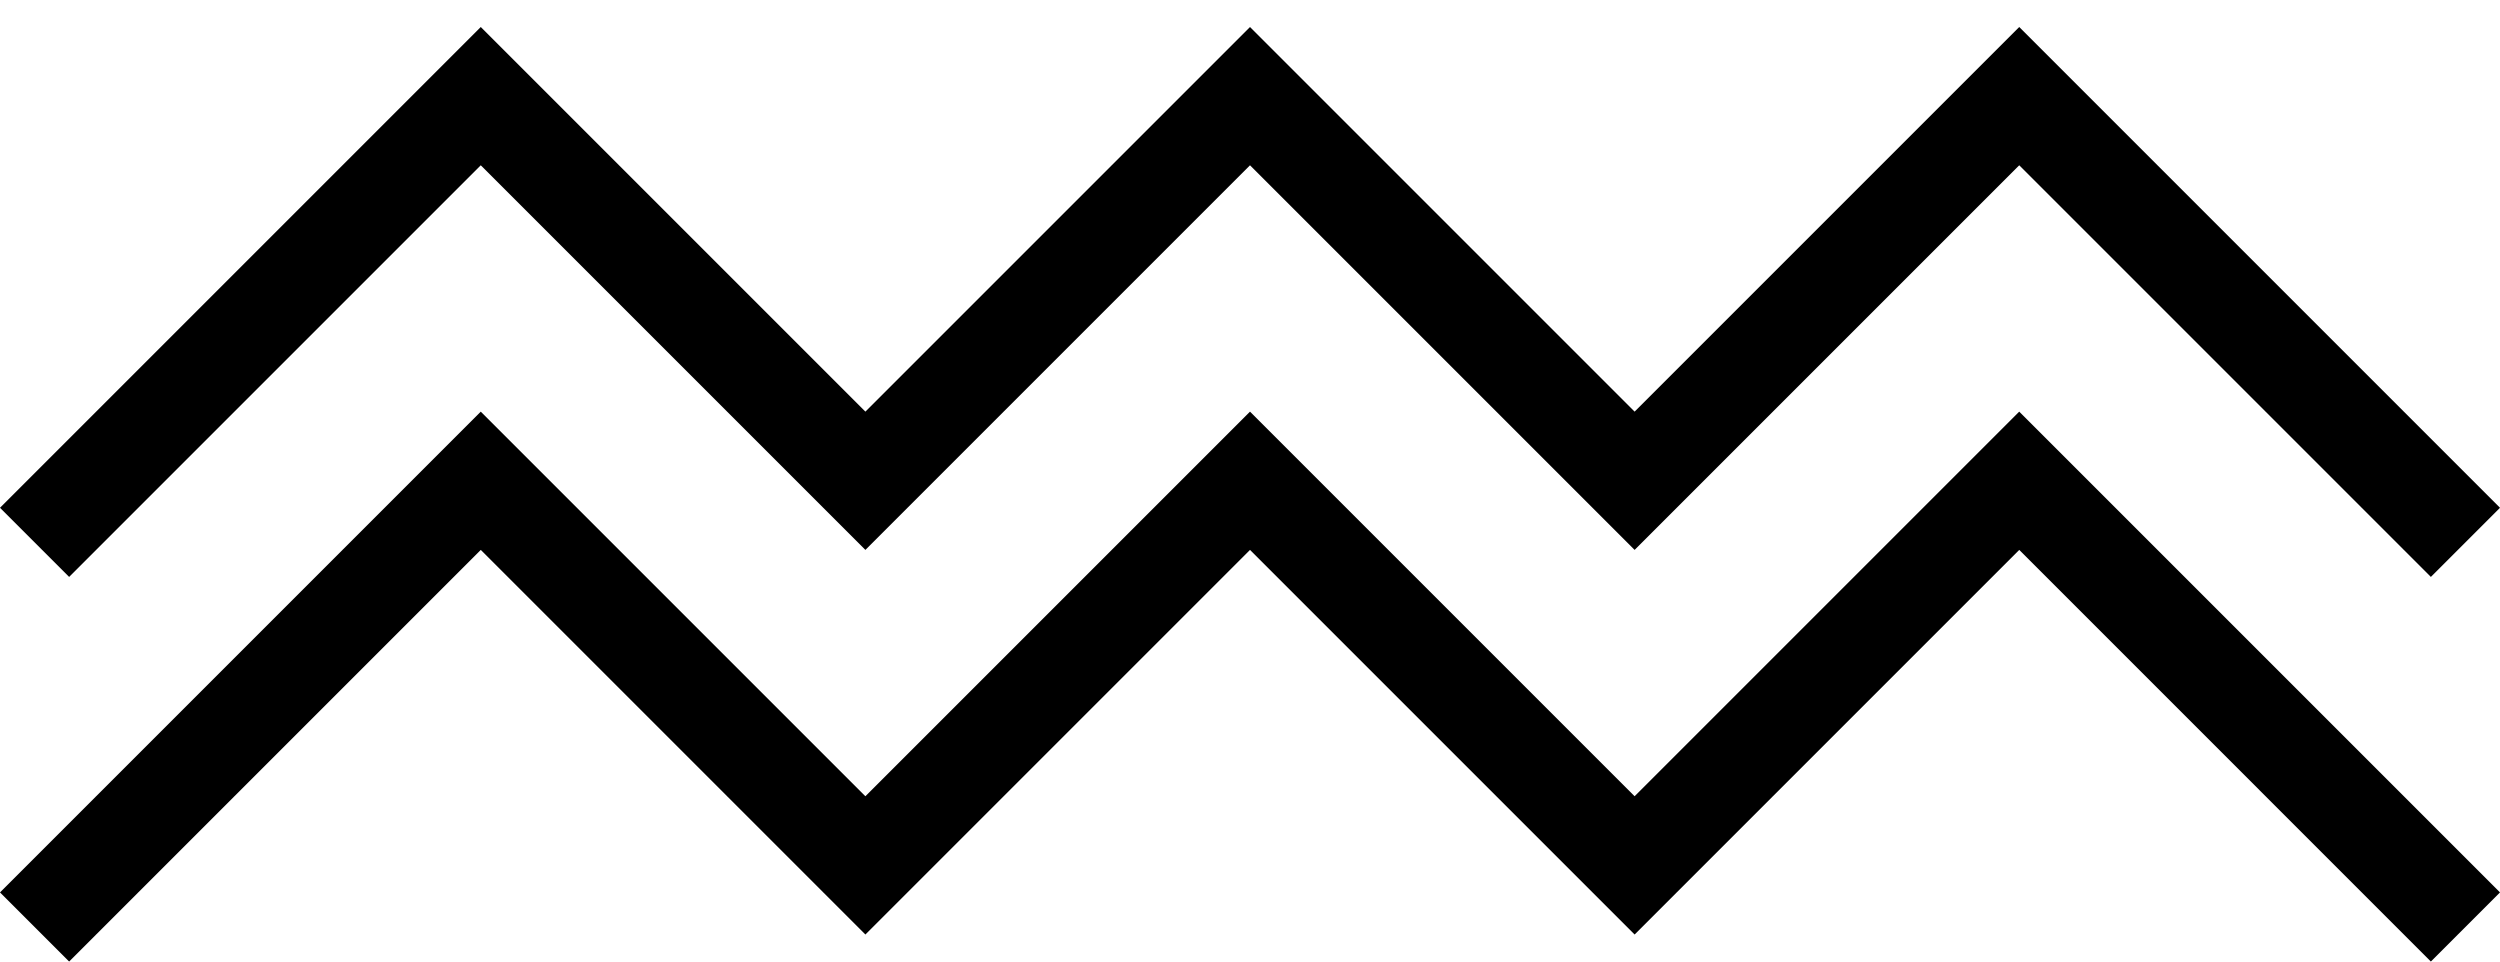 <svg xmlns="http://www.w3.org/2000/svg" version="1.0" width="26" height="10"><path d="M5 4.281l-5 5L.719 10 5 5.719l4 4 4-4 4 4 4-4L25.281 10 26 9.281l-5-5-4 4-4-4-4 4-4-4z"/><path d="M5 .281l-5 5L.719 6 5 1.719l4 4 4-4 4 4 4-4L25.281 6 26 5.281l-5-5-4 4-4-4-4 4-4-4z"/></svg>